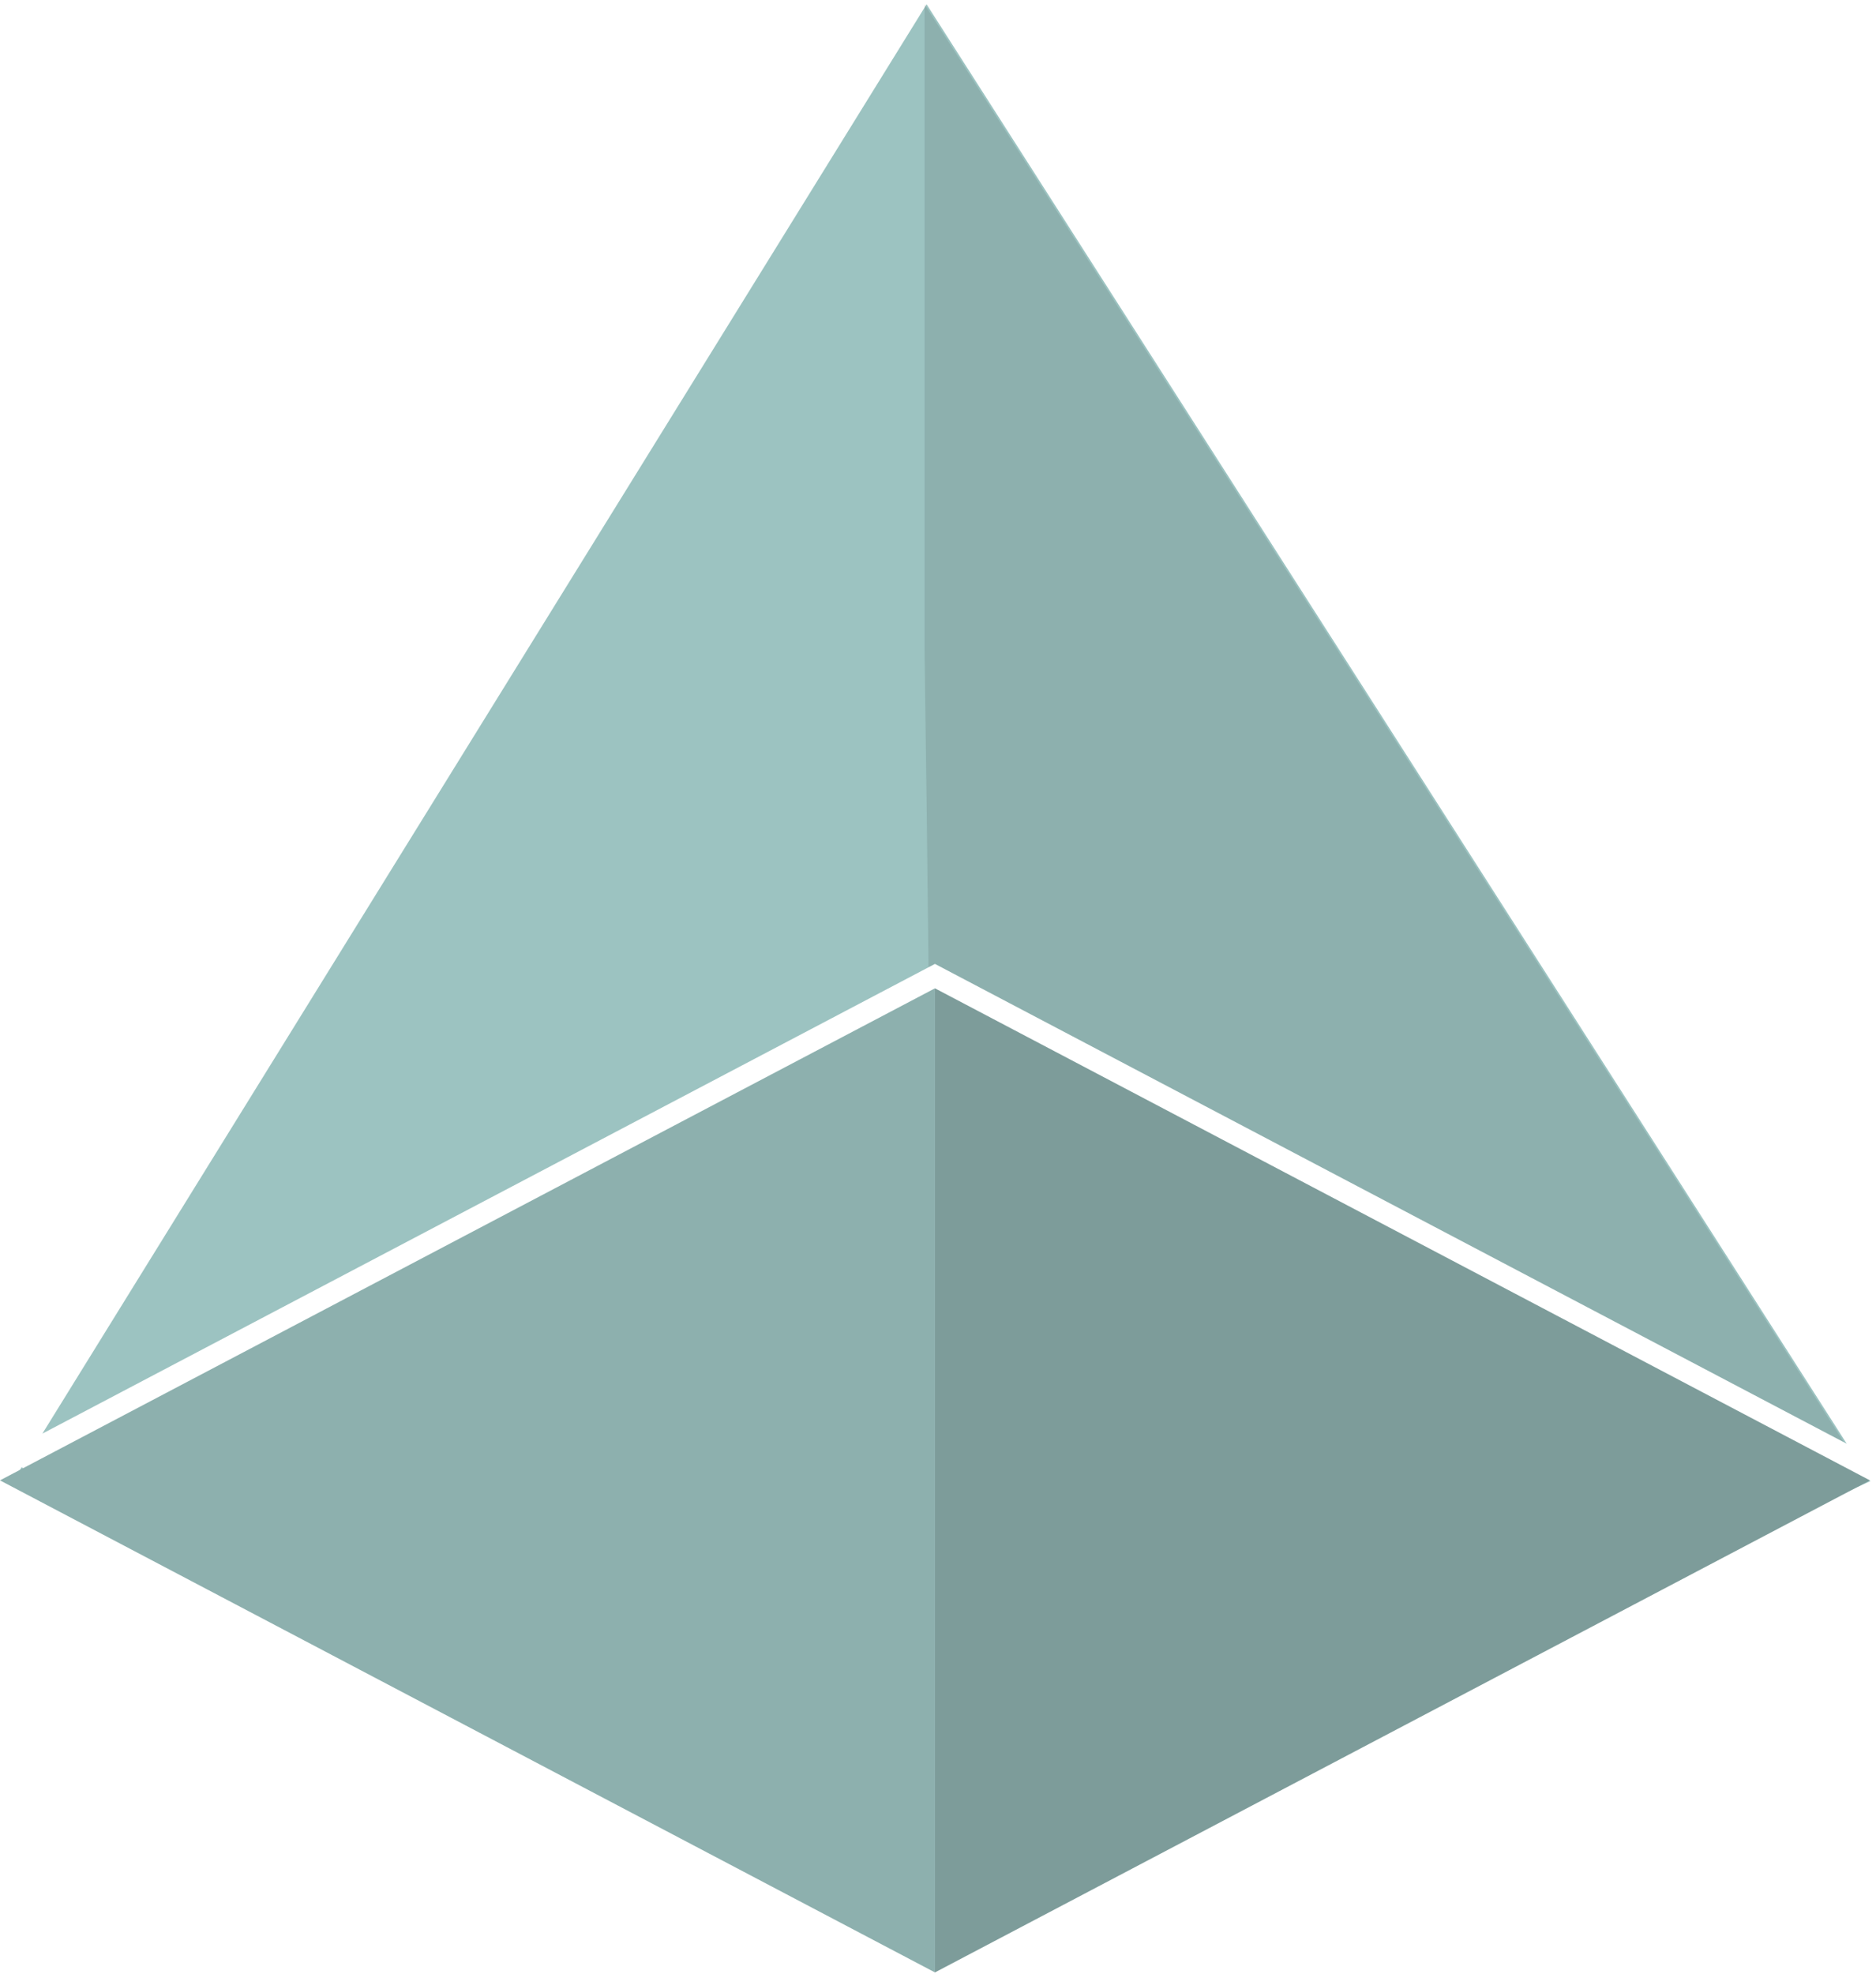 <?xml version="1.0" encoding="UTF-8"?>
<svg width="307px" height="323px" viewBox="0 0 307 323" version="1.1" xmlns="http://www.w3.org/2000/svg" xmlns:xlink="http://www.w3.org/1999/xlink">
    <!-- Generator: Sketch 50.2 (55047) - http://www.bohemiancoding.com/sketch -->
    <title>Group</title>
    <desc>Created with Sketch.</desc>
    <defs></defs>
    <g id="Page-1" stroke="none" stroke-width="1" fill="none" fill-rule="evenodd">
        <g id="Triangles-Copy-11" transform="translate(-97, -38)">
            <g id="Group" transform="translate(97, 38)">
                <path d="M234.252,275.952 L301.44,240.601 L306.108,242.303 L234.252,275.952 Z M302.211,236.208 L153,157.702 L6.937,234.552 L151.633,0.702 L302.211,236.208 Z M43.378,261.025 L2.141,242.303 L3.53,240.059 L43.378,261.025 Z" id="Combined-Shape" fill="#9CC3C1"></path>
                <path d="M237.571,274.205 L300.833,240.92 L305.735,242.205 L237.571,274.205 Z M301.743,235.962 L153,157.702 L151.953,158.252 C151.784,142.659 151.566,125.389 151.301,106.444 L151.301,0.702 L301.743,235.962 Z" id="Combined-Shape" fill-opacity="0.1" fill="#000000"></path>
                <polygon id="Triangle-6-Copy-2" fill="#9CC3C1" points="0 242.202 153 161.702 153 322.702"></polygon>
                <polygon id="Triangle-6-Copy-3" fill="#9CC3C1" transform="translate(229.5, 242.202) scale(-1, 1) translate(-229.5, -242.202) " points="153 242.202 306 161.702 306 322.702"></polygon>
                <polygon id="Triangle-6-Copy-9" fill-opacity="0.2" fill="#000000" transform="translate(229.5, 242.202) scale(-1, 1) translate(-229.5, -242.202) " points="153 242.202 306 161.702 306 322.702"></polygon>
                <polygon id="Triangle-6-Copy-10" fill-opacity="0.1" fill="#000000" points="-1.84741111e-13 242.202 153 161.702 153 322.702"></polygon>
            </g>
        </g>
    </g>
</svg>